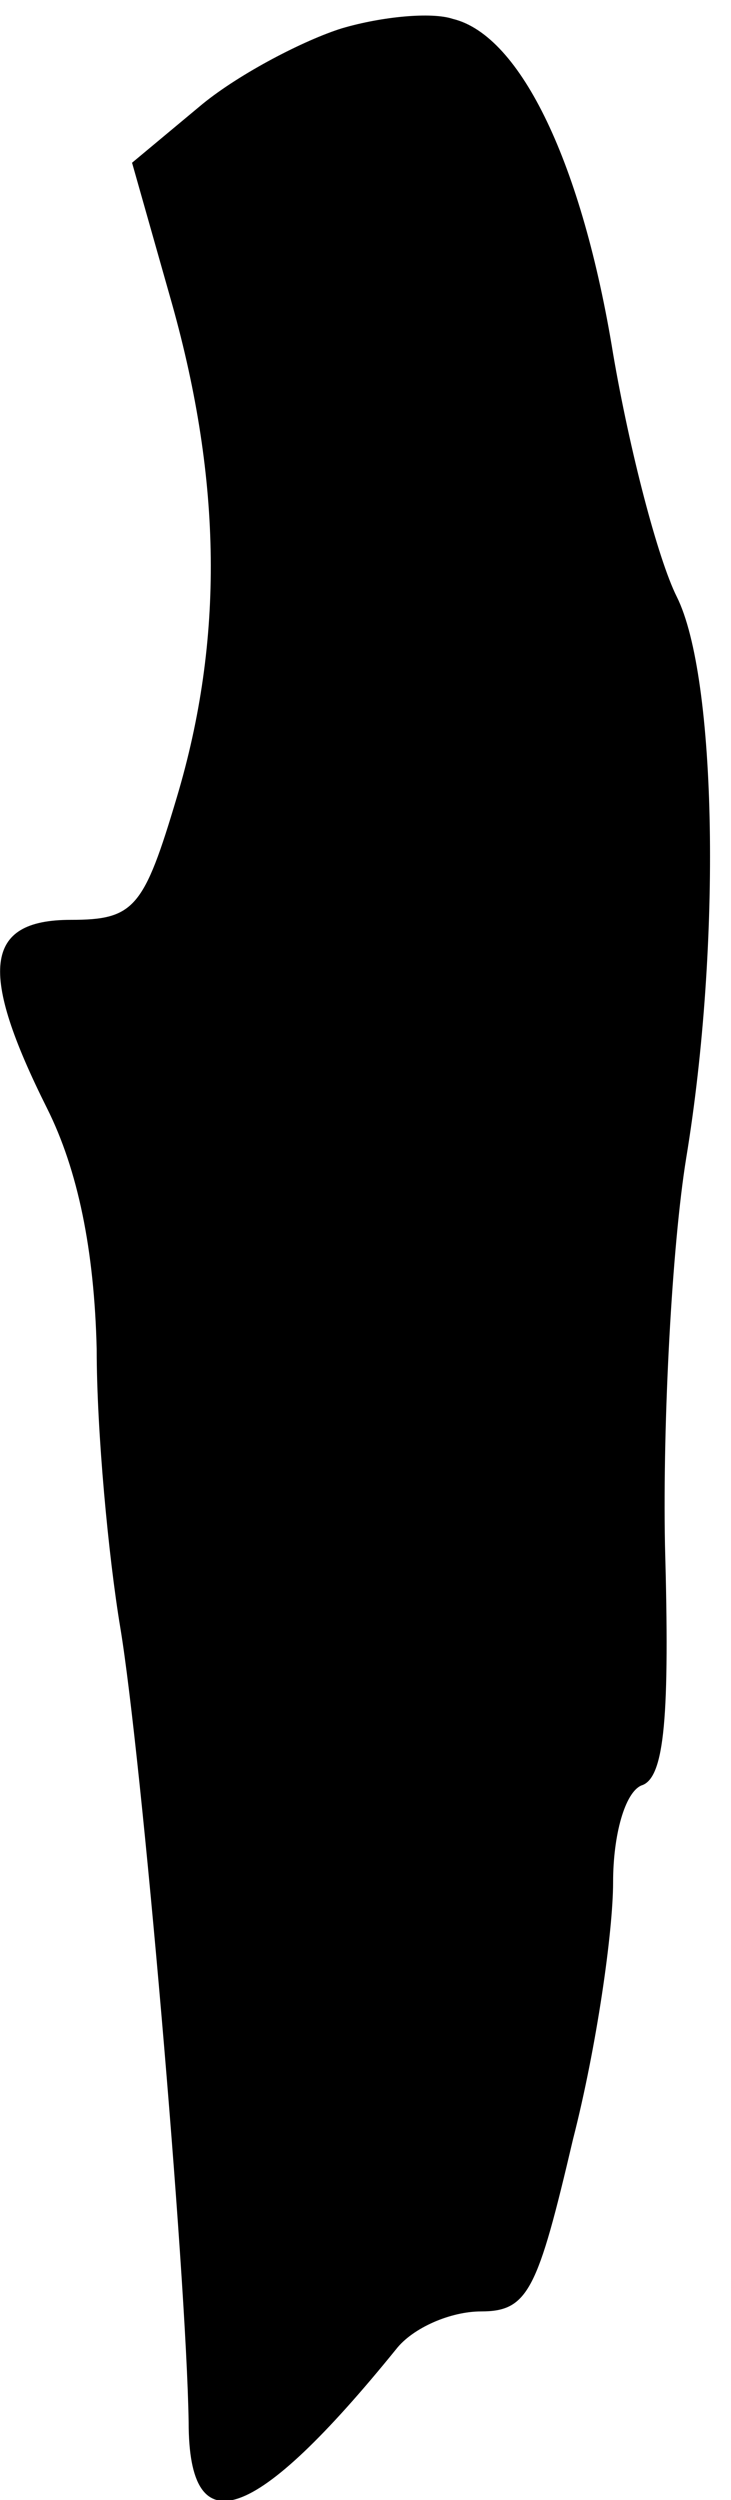 <?xml version="1.0" standalone="no"?>
<!DOCTYPE svg PUBLIC "-//W3C//DTD SVG 20010904//EN"
 "http://www.w3.org/TR/2001/REC-SVG-20010904/DTD/svg10.dtd">
<svg version="1.0" xmlns="http://www.w3.org/2000/svg"
 width="31pt" height="106pt" viewBox="0 0 31 106"
 preserveAspectRatio="xMidYMid meet">
<g transform="translate(0,106) scale(0.1,-0.1)"
fill="#000000" stroke="none">
<path fill="#000000" stroke="none" d="M145 1048 c-16 -5 -43 -19 -59 -32
l-30 -25 17 -60 c21 -75 22 -142 2 -209 -14 -47 -18 -52 -45 -52 -37 0 -39
-22 -10 -80 13 -26 20 -60 21 -102 0 -35 5 -88 10 -118 9 -54 28 -273 29 -337
0 -53 28 -43 88 31 7 9 23 16 36 16 20 0 24 9 39 73 10 39 17 88 17 109 0 20
5 38 12 41 10 3 12 30 10 102 -1 53 3 127 9 164 15 91 13 204 -4 238 -8 16
-20 62 -27 103 -13 80 -39 135 -68 142 -9 3 -30 1 -47 -4z"/>
</g>
</svg>
